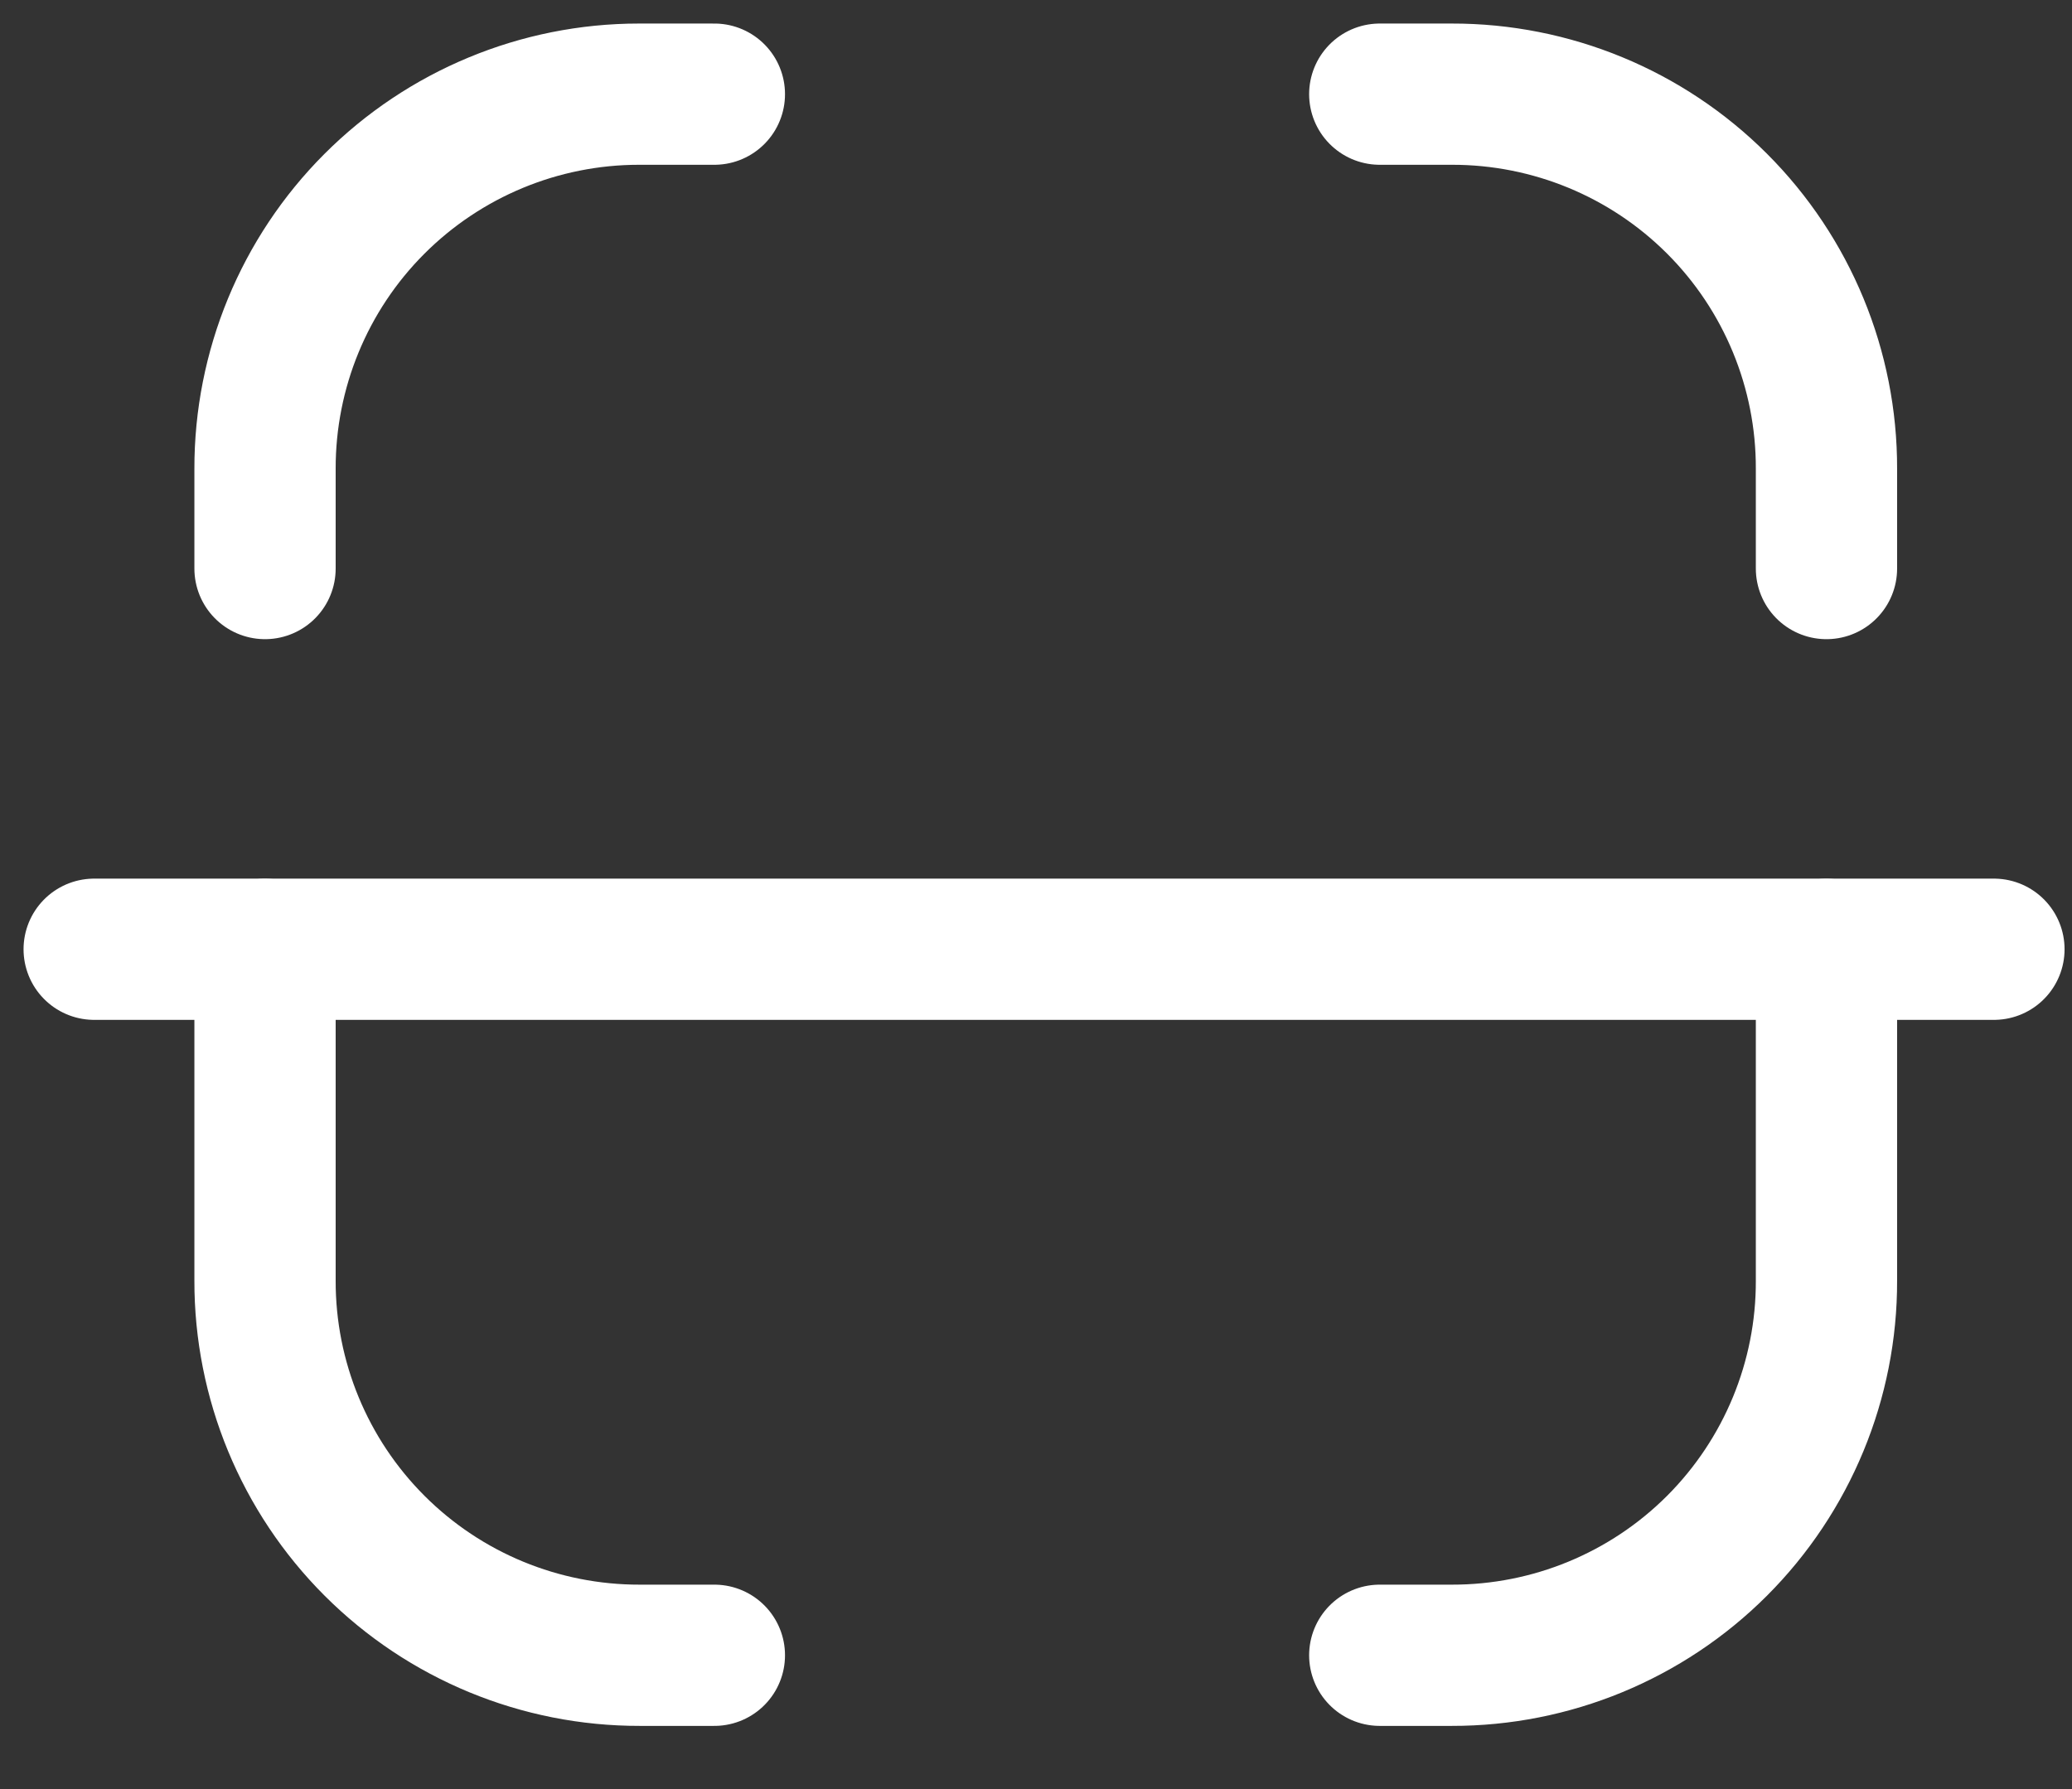 <svg width="22" height="19" viewBox="0 0 22 19" fill="none" xmlns="http://www.w3.org/2000/svg">
<rect x="0" y="0" width="22" height="19" fill="#333333" stroke="none"/>
<path d="M19.393 6.038V4.979C19.396 3.923 18.977 2.909 18.231 2.163C17.484 1.416 16.47 0.998 15.414 1H14.65M2.814 6.038V4.979C2.812 3.925 3.229 2.912 3.974 2.166C4.719 1.42 5.73 1 6.784 1H7.585M19.393 10.082V13.6C19.396 14.656 18.977 15.669 18.231 16.416C17.484 17.163 16.47 17.581 15.414 17.579H14.65M2.814 10.082V13.6C2.812 14.656 3.23 15.669 3.977 16.416C4.724 17.163 5.737 17.581 6.793 17.579H7.585" stroke="white" stroke-width="1.5" stroke-linecap="round" stroke-linejoin="round"/>
<path d="M21.171 10.081H1" stroke="white" stroke-width="1.5" stroke-linecap="round" stroke-linejoin="round"/>
</svg>
